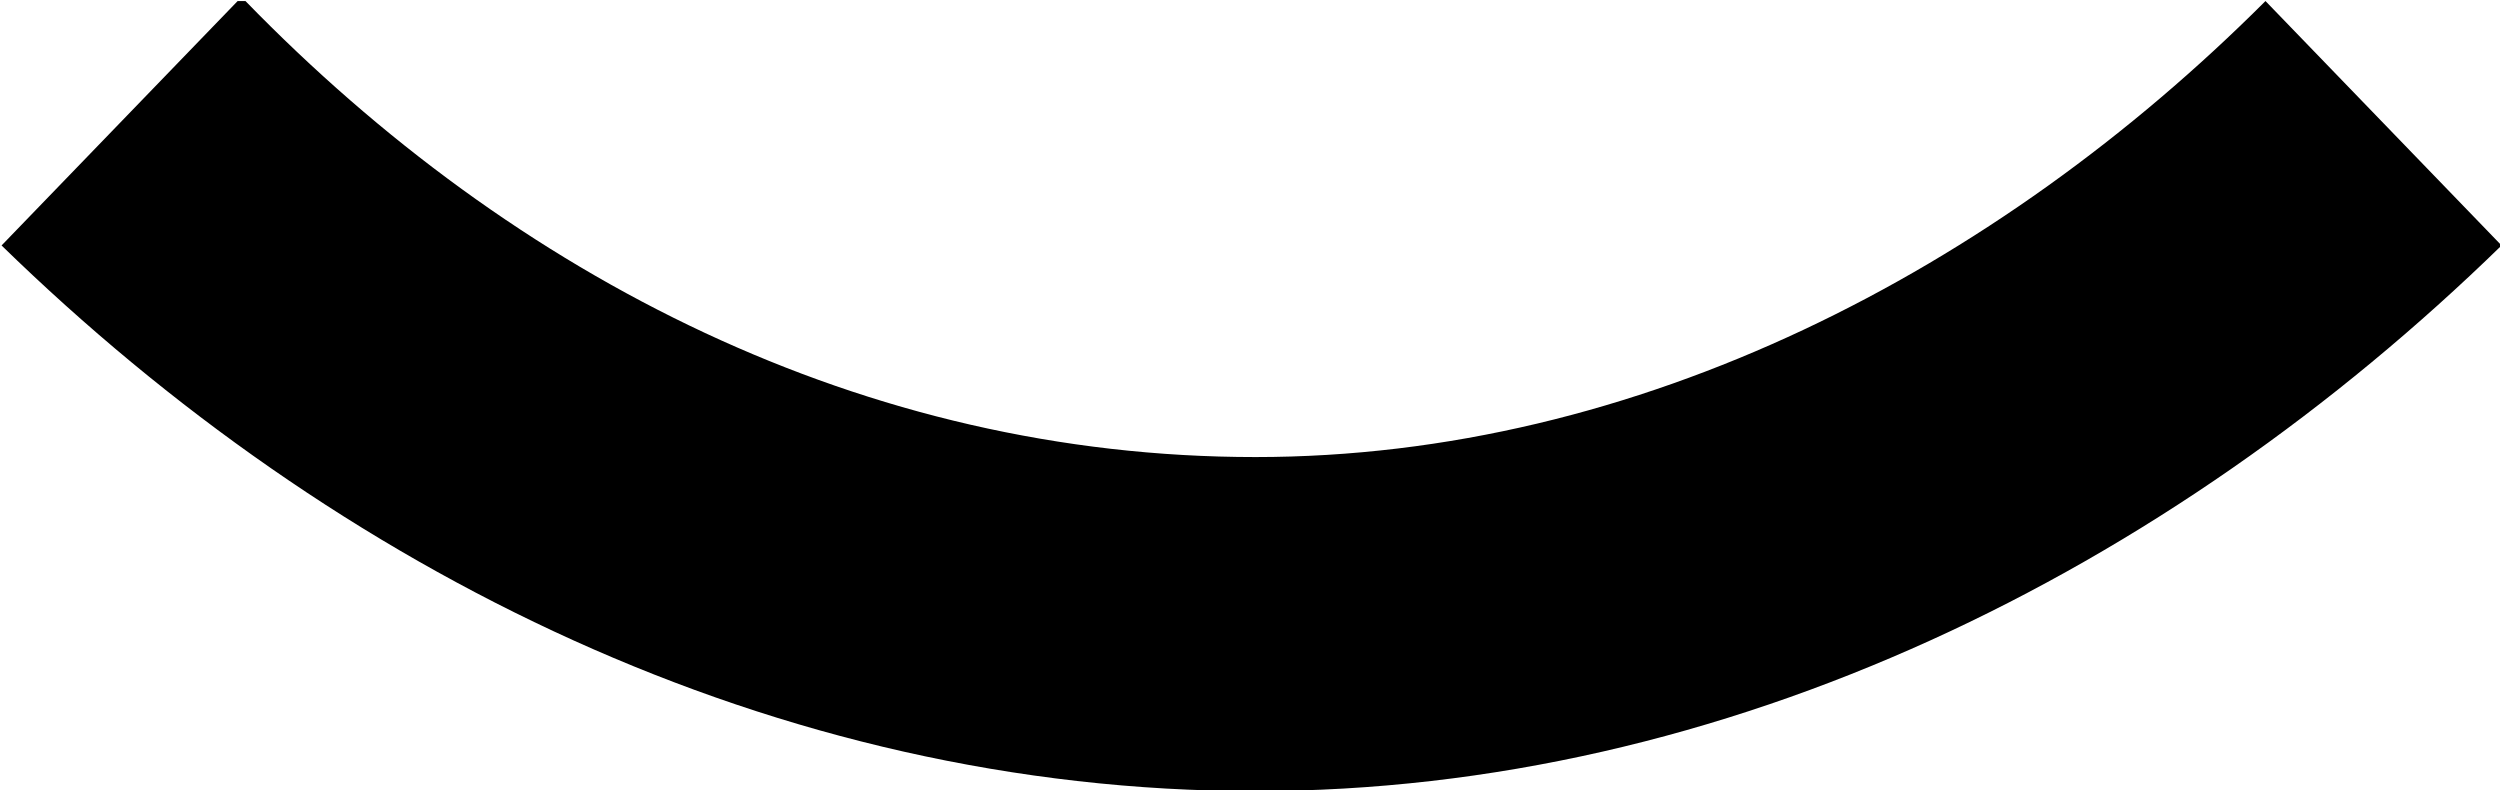 <?xml version="1.0" encoding="UTF-8"?>
<svg fill="#000000" version="1.1" viewBox="0 0 4.797 1.516" xmlns="http://www.w3.org/2000/svg" xmlns:xlink="http://www.w3.org/1999/xlink">
<defs>
<g id="a">
<path d="m1.344-3.453-0.453 0.469c0.641 0.625 1.484 1.047 2.406 1.047 0.906 0 1.75-0.422 2.391-1.047l-0.453-0.469c-0.516 0.516-1.203 0.875-1.938 0.875-0.75 0-1.422-0.344-1.938-0.875z"/>
</g>
</defs>
<g transform="translate(-149.6 -131.31)">
<use x="148.712" y="134.765" xlink:href="#a"/>
</g>
</svg>
